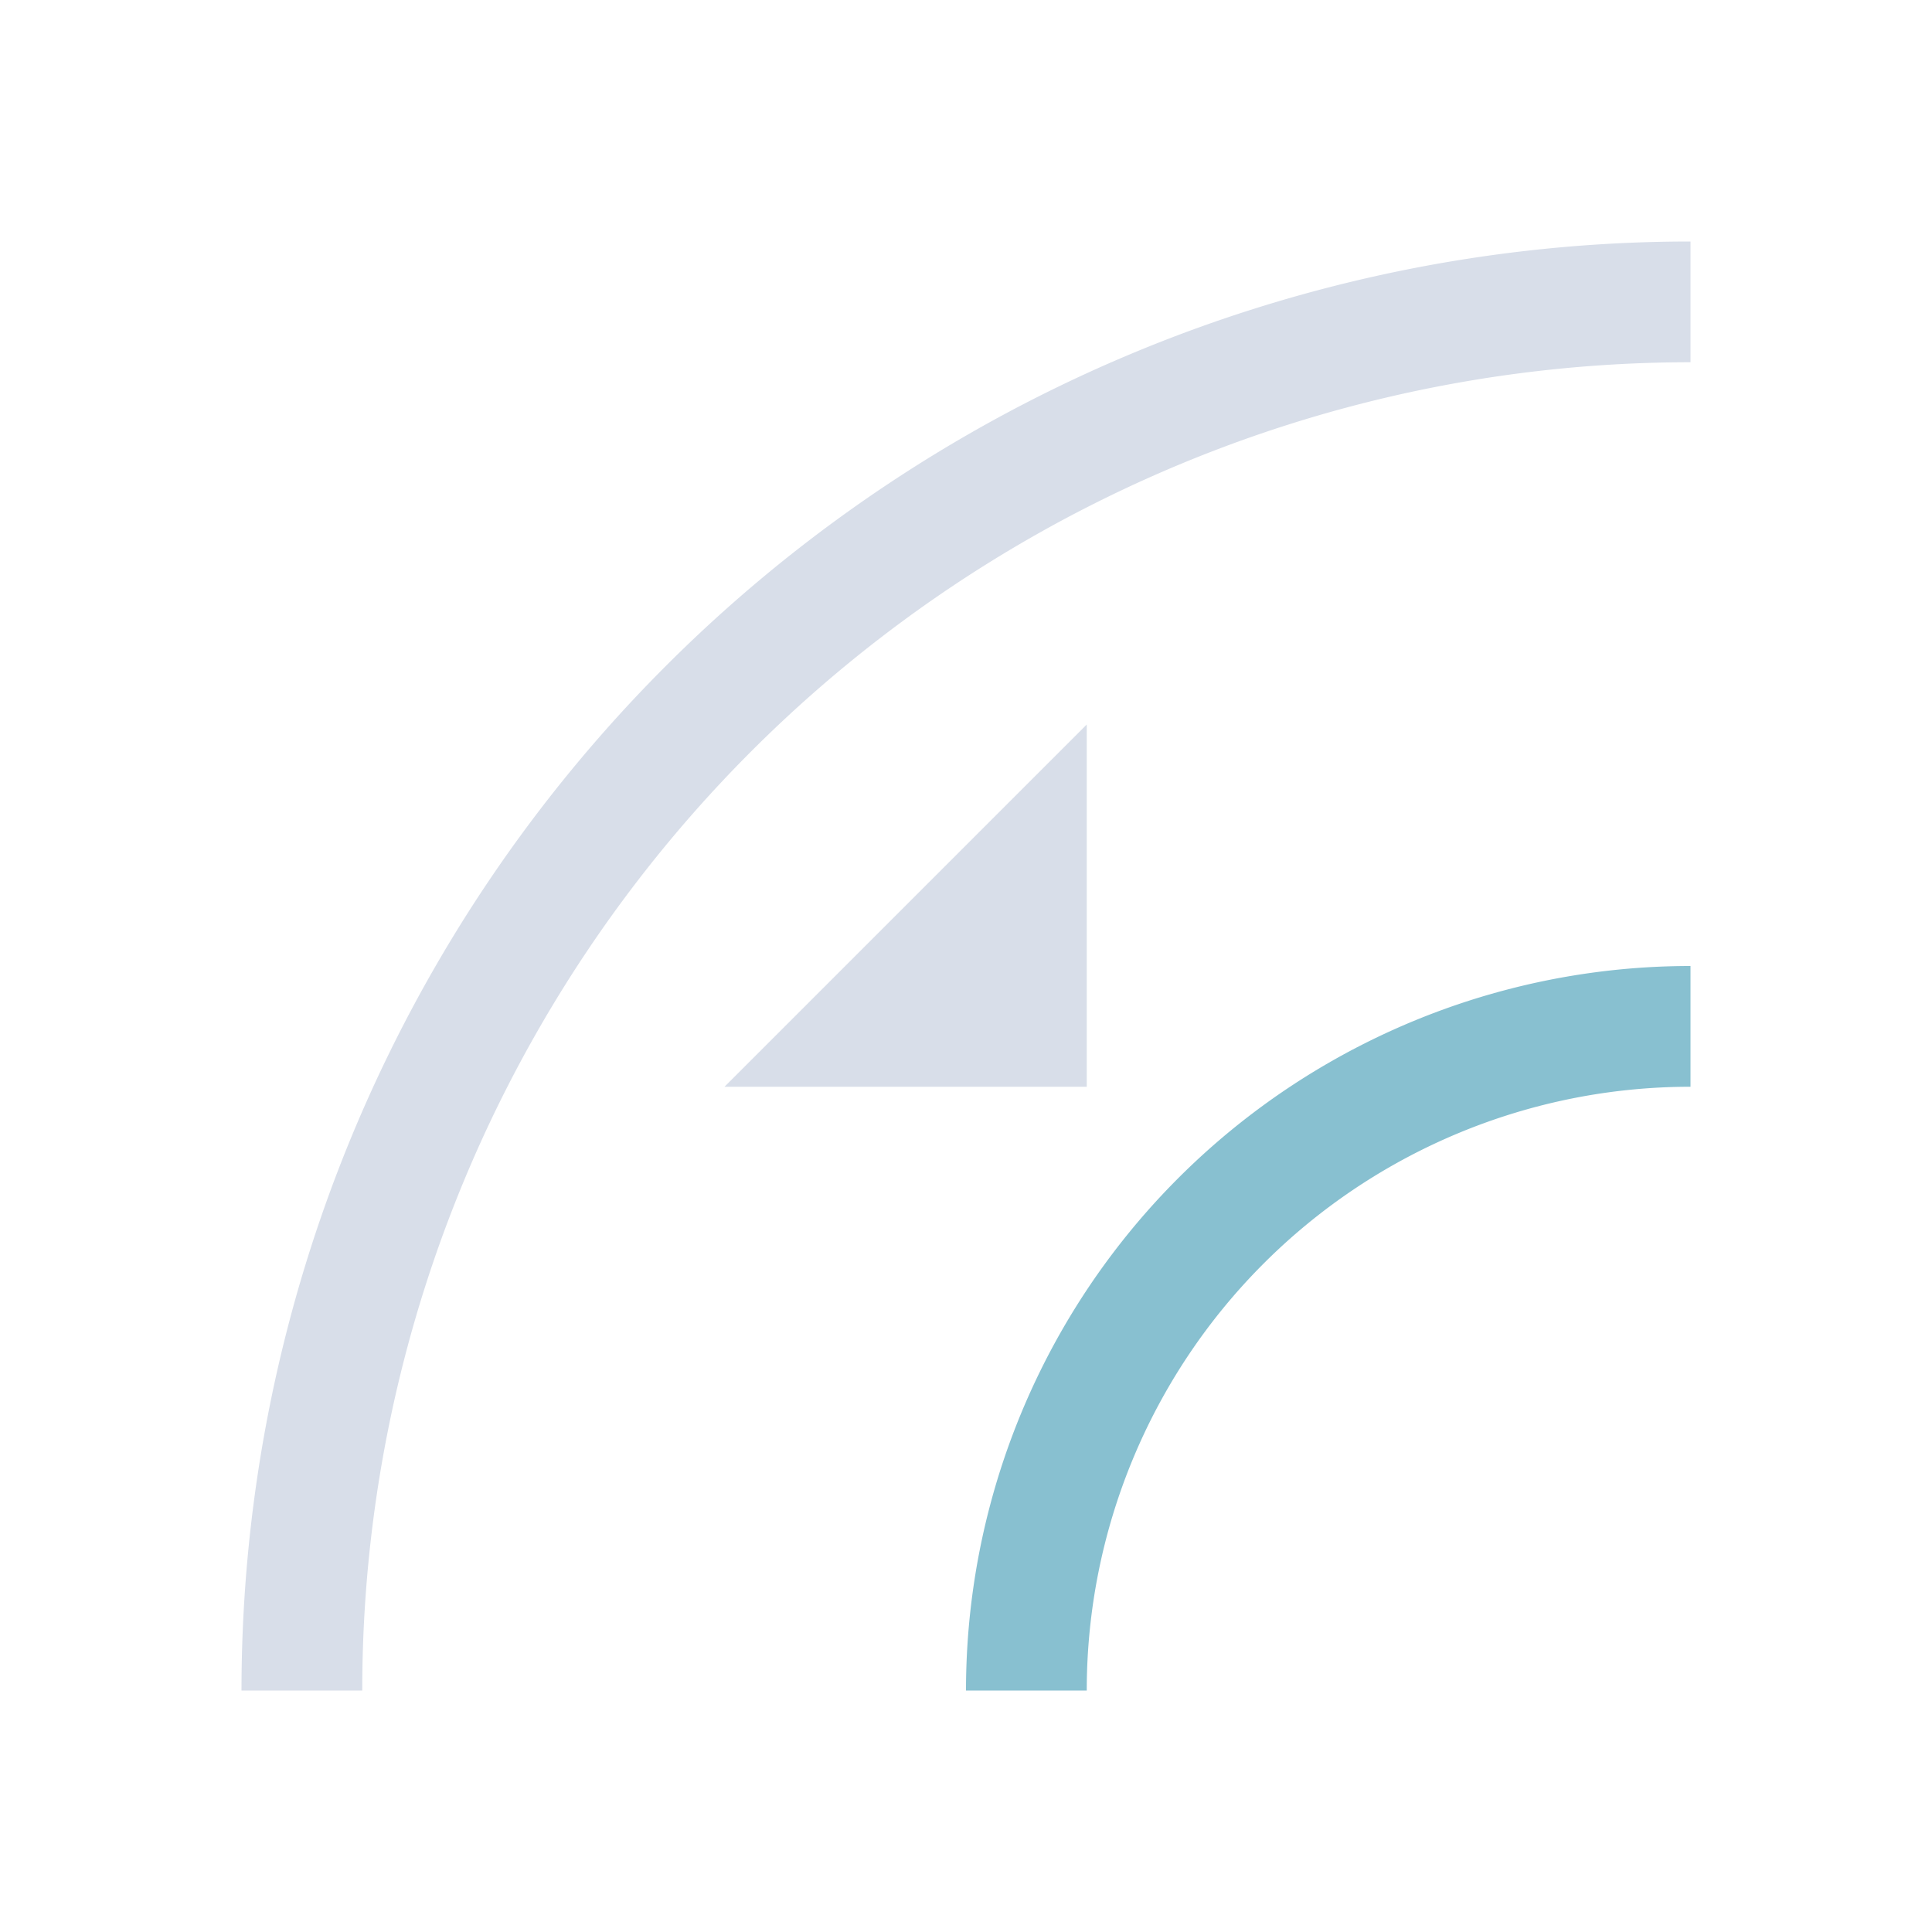 <svg viewBox="0 0 16 16" xmlns="http://www.w3.org/2000/svg">
 <defs>
  <style type="text/css">.ColorScheme-Text {
        color:#d8dee9;
      }
      .ColorScheme-Highlight {
        color:#88c0d0;
      }</style>
 </defs>
 <path class="ColorScheme-Text" d="m14 2a12 12 0 0 0-12 12h1a11 11 0 0 1 11-11v-1zm-5 4-3 3h3v-3z" fill="currentColor"/>
 <path class="ColorScheme-Highlight" d="m14 8a6 6 0 0 0-6 6h1a5 5 0 0 1 5-5z" fill="currentColor"/>
</svg>

